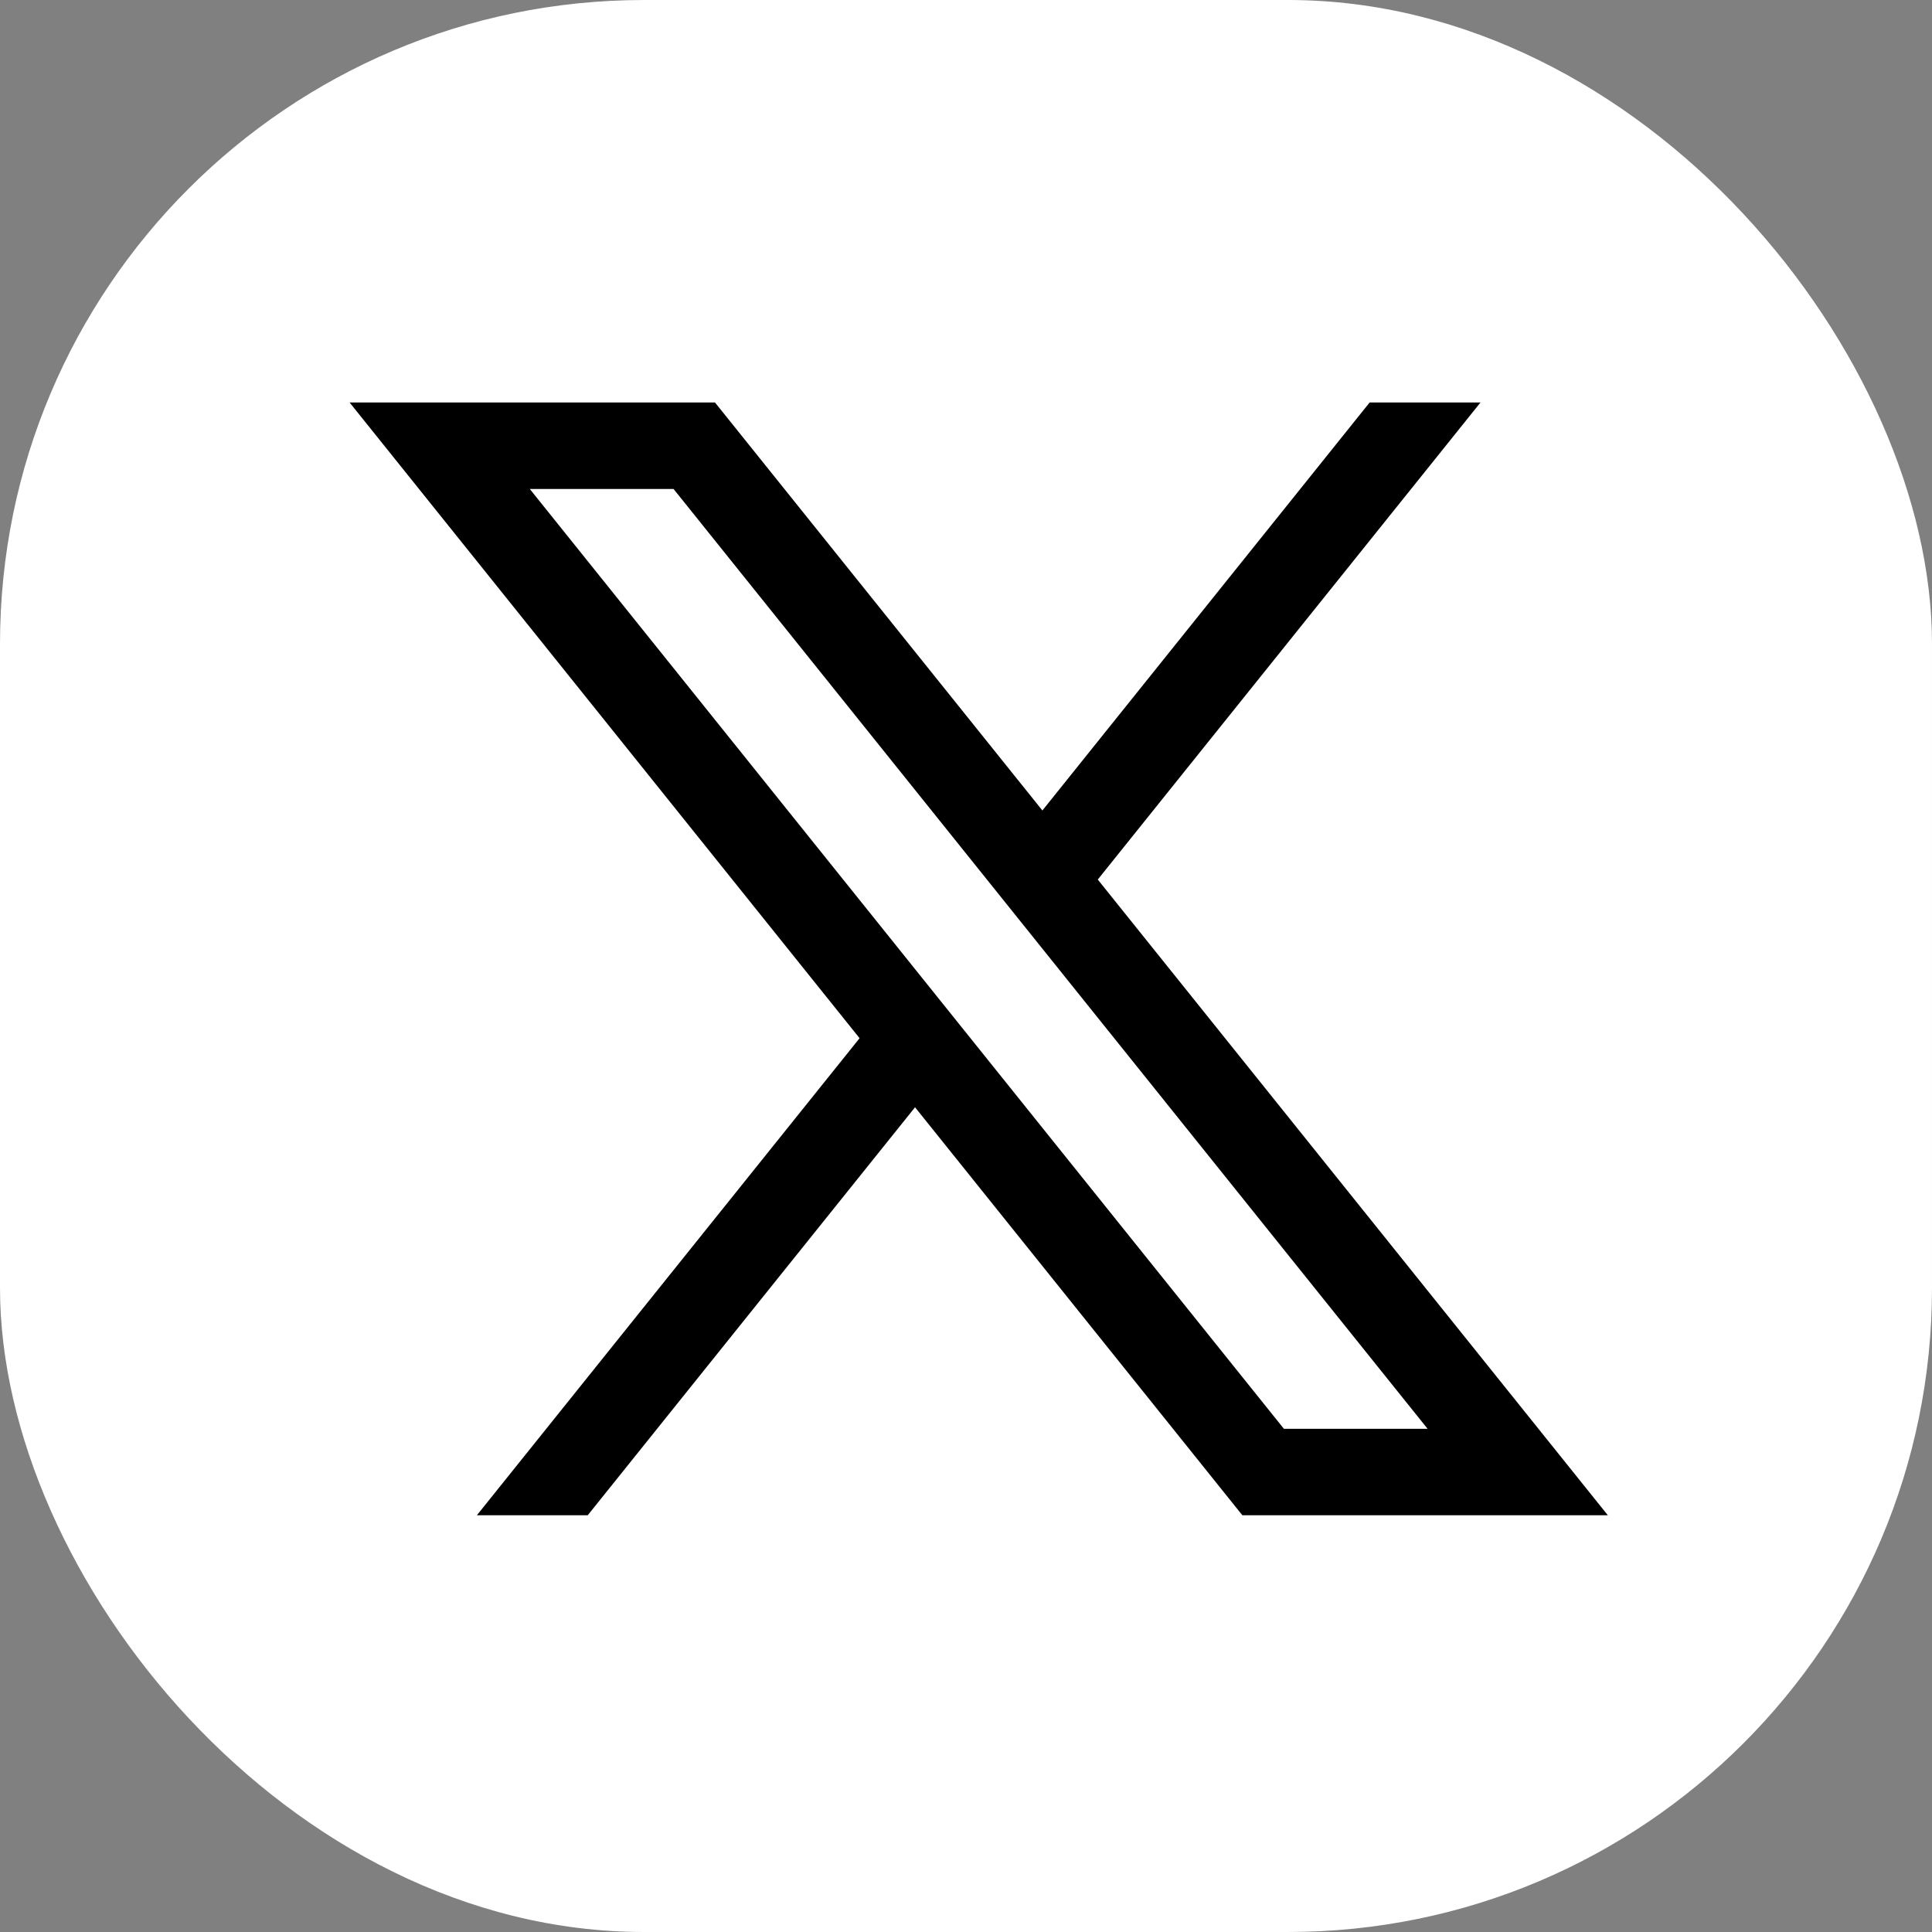 <svg width="24" height="24" viewBox="0 0 24 24" fill="none" xmlns="http://www.w3.org/2000/svg">
<rect x="0" y="0" width="24" height="24" fill="#808080" stroke="none"/>
<rect width="24" height="24" rx="8" fill="white"/>
<path d="M13.637 10.926L18.391 5H17.014L12.949 10.068L8.882 5H4.343L10.678 12.897L5.924 18.823H7.301L11.367 13.755L15.433 18.823H19.973L13.637 10.926ZM6.581 6.074H8.367L17.734 17.749H15.949L6.581 6.074Z" fill="black"/>
</svg>
